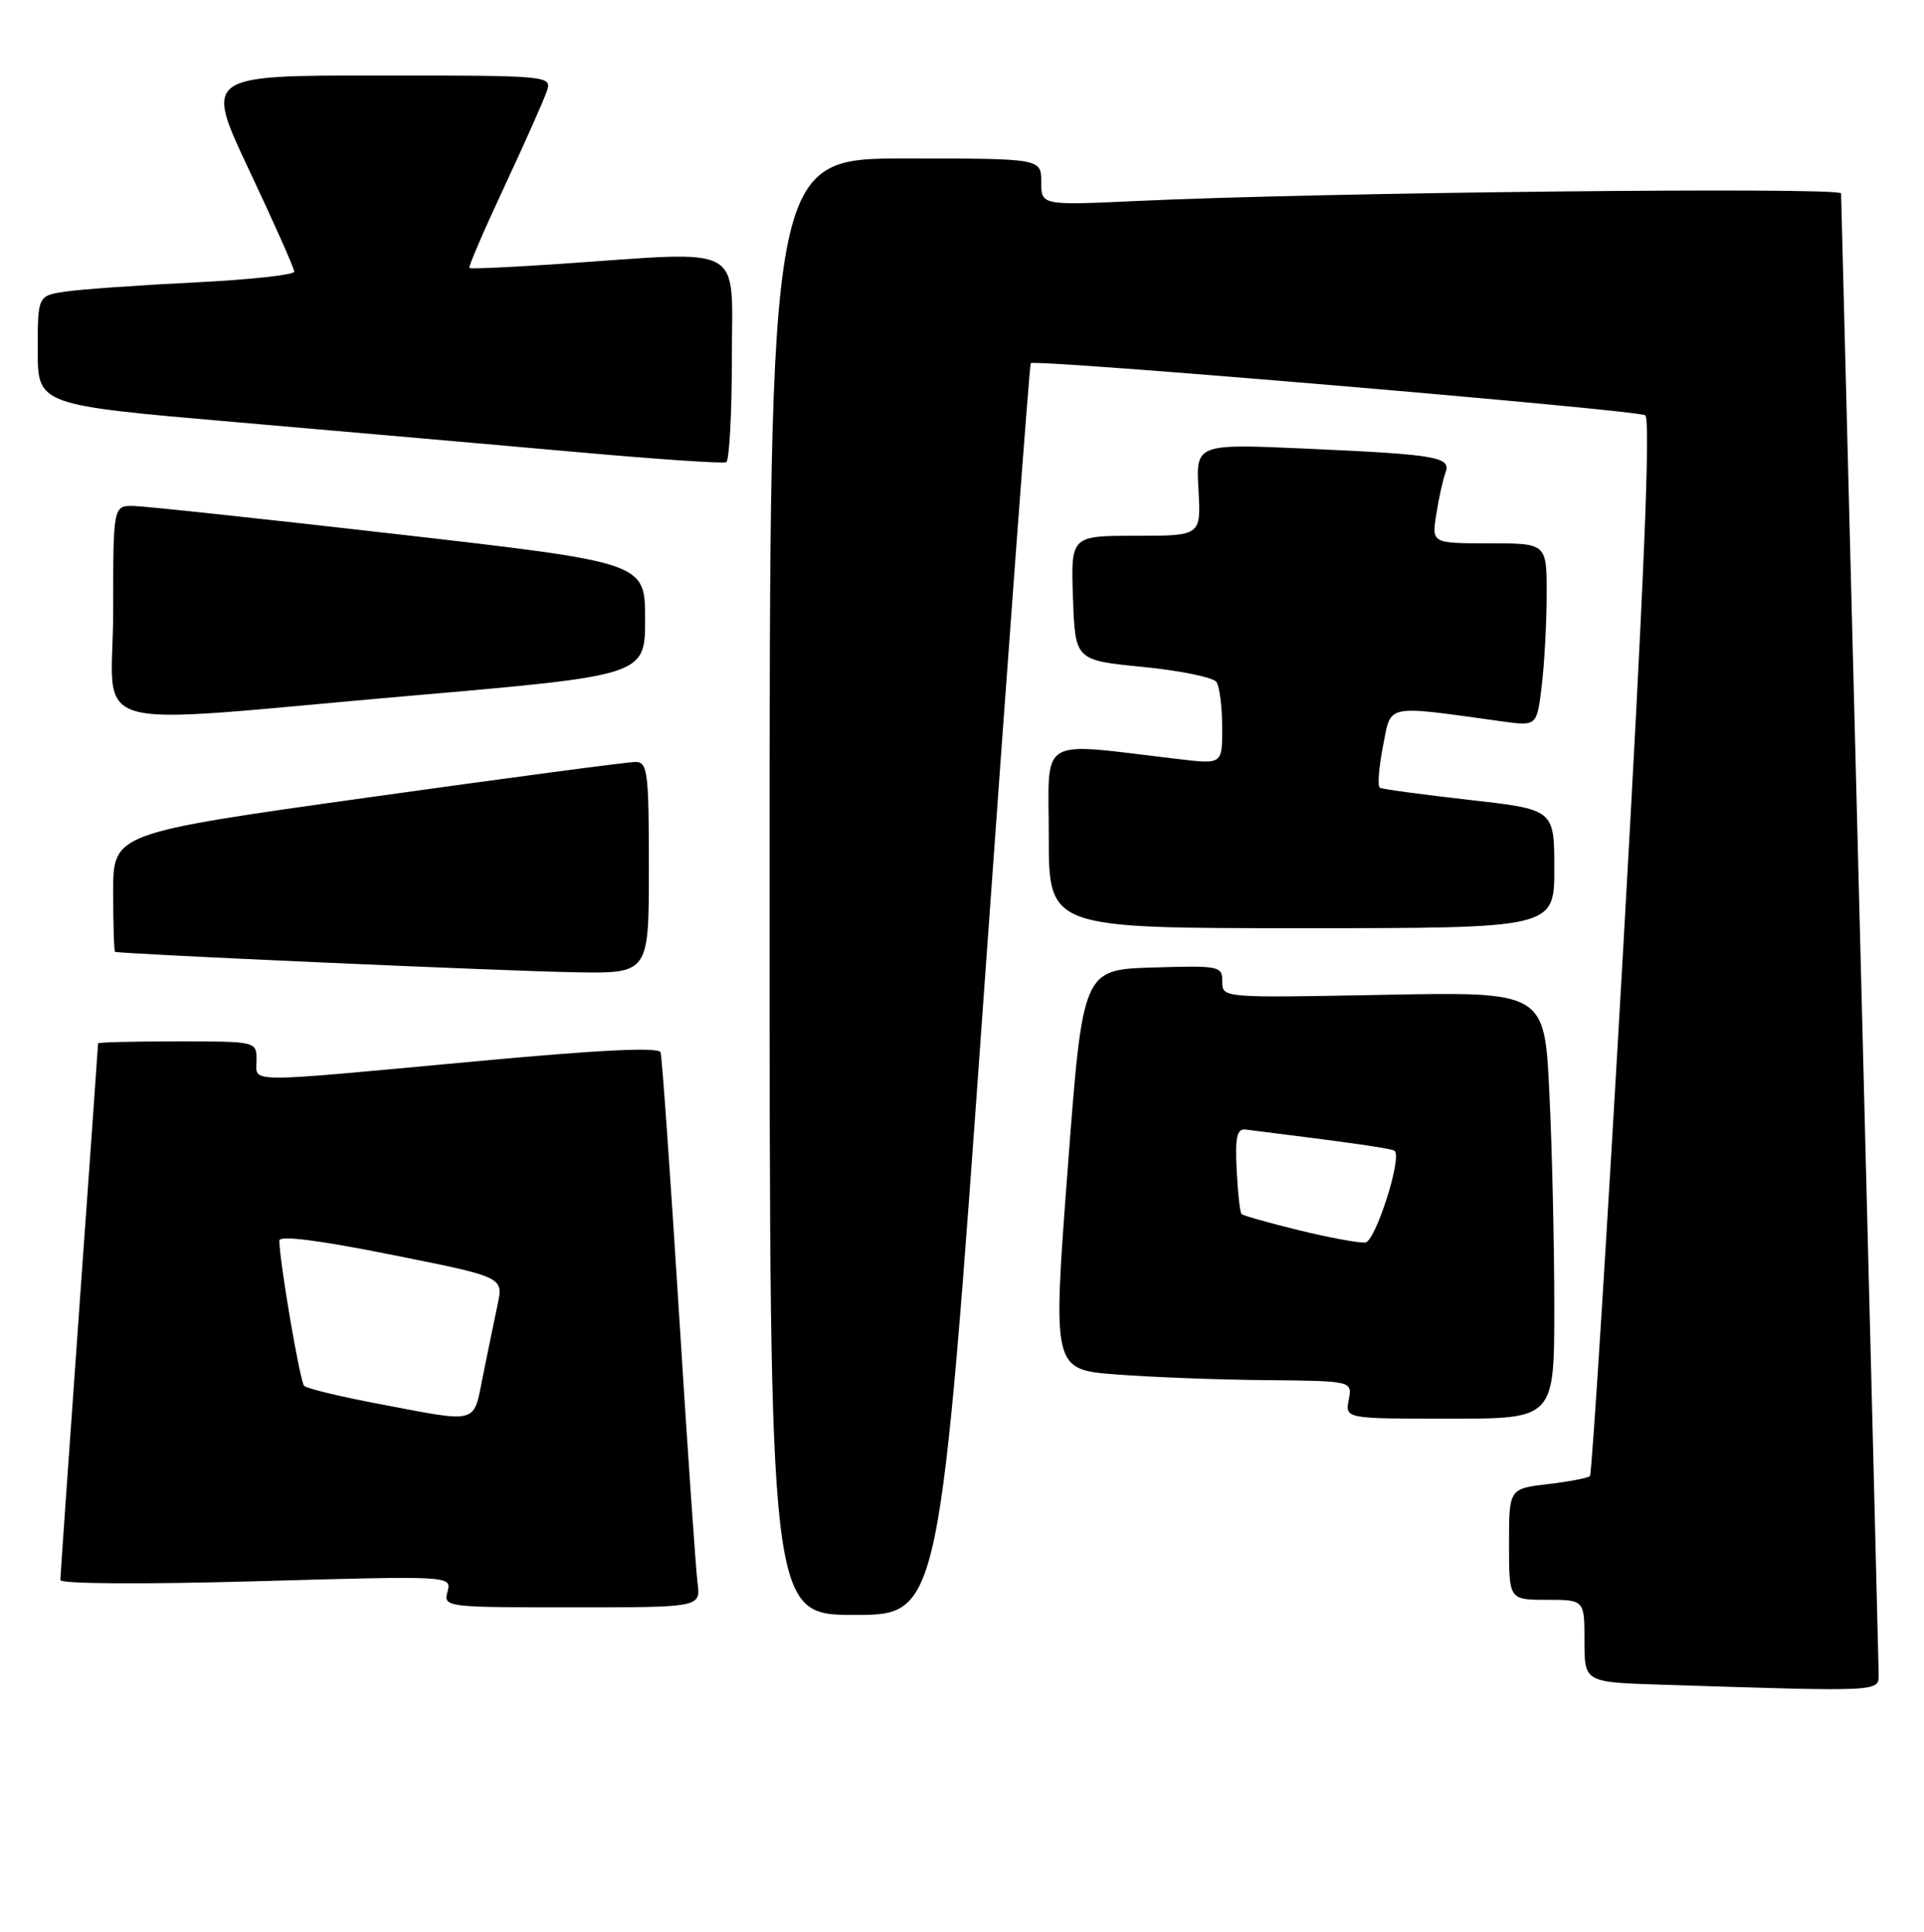 <?xml version="1.0" encoding="UTF-8" standalone="no"?>
<!DOCTYPE svg PUBLIC "-//W3C//DTD SVG 1.1//EN" "http://www.w3.org/Graphics/SVG/1.1/DTD/svg11.dtd" >
<svg xmlns="http://www.w3.org/2000/svg" xmlns:xlink="http://www.w3.org/1999/xlink" version="1.1" viewBox="0 0 255 256">
 <g >
 <path fill="currentColor"
d=" M 248.99 221.75 C 248.98 220.51 247.86 176.08 246.50 123.00 C 245.14 69.92 244.02 26.11 244.01 25.63 C 244.00 24.76 174.91 25.49 150.75 26.63 C 138.00 27.22 138.00 27.22 138.00 24.11 C 138.00 21.00 138.00 21.00 120.00 21.00 C 102.00 21.00 102.00 21.00 102.00 117.50 C 102.00 214.00 102.00 214.00 113.27 214.00 C 124.54 214.00 124.54 214.00 130.43 131.25 C 133.67 85.74 136.45 48.33 136.61 48.13 C 137.08 47.54 216.88 54.31 218.05 55.03 C 218.78 55.48 217.89 77.20 215.15 125.41 C 212.97 163.77 210.98 195.35 210.73 195.60 C 210.48 195.86 207.96 196.34 205.14 196.67 C 200.00 197.28 200.00 197.28 200.00 204.64 C 200.00 212.00 200.00 212.00 205.00 212.00 C 210.00 212.00 210.00 212.00 210.00 217.47 C 210.00 222.93 210.00 222.93 220.25 223.25 C 249.79 224.19 249.00 224.23 248.99 221.75 Z  M 92.45 209.75 C 92.22 207.96 91.09 191.65 89.96 173.50 C 88.82 155.35 87.74 140.03 87.55 139.45 C 87.32 138.73 79.40 139.12 62.86 140.66 C 31.85 143.53 34.00 143.55 34.00 140.50 C 34.00 138.00 34.00 138.00 23.50 138.00 C 17.72 138.00 13.00 138.12 13.00 138.26 C 13.00 138.41 11.88 154.27 10.50 173.51 C 9.13 192.76 8.00 208.90 8.00 209.38 C 8.00 209.89 19.01 209.96 33.93 209.54 C 59.86 208.81 59.86 208.81 59.31 210.91 C 58.77 212.97 59.00 213.00 75.82 213.00 C 92.87 213.00 92.87 213.00 92.45 209.75 Z  M 206.00 173.16 C 206.00 165.00 205.71 152.26 205.35 144.87 C 204.71 131.42 204.71 131.42 183.35 131.83 C 162.01 132.24 162.00 132.24 162.00 130.09 C 162.00 128.01 161.65 127.94 152.75 128.21 C 143.50 128.50 143.50 128.50 141.50 155.00 C 139.50 181.50 139.50 181.50 148.00 182.14 C 152.68 182.50 161.61 182.84 167.87 182.89 C 179.23 183.00 179.23 183.00 178.76 185.50 C 178.28 188.00 178.28 188.00 192.14 188.00 C 206.00 188.00 206.00 188.00 206.00 173.16 Z  M 86.00 115.00 C 86.00 102.34 85.83 101.00 84.25 100.97 C 83.29 100.96 67.31 103.08 48.75 105.68 C 15.00 110.41 15.00 110.41 15.00 118.20 C 15.00 122.49 15.11 126.06 15.25 126.13 C 15.80 126.41 67.17 128.70 76.25 128.84 C 86.00 129.00 86.00 129.00 86.00 115.00 Z  M 206.00 115.13 C 206.00 107.27 206.00 107.27 194.75 106.00 C 188.56 105.30 183.22 104.58 182.89 104.39 C 182.55 104.21 182.74 101.74 183.29 98.91 C 184.42 93.20 183.35 93.43 199.10 95.60 C 203.69 96.23 203.69 96.23 204.34 90.86 C 204.69 87.91 204.99 82.46 204.99 78.75 C 205.00 72.00 205.00 72.00 197.37 72.00 C 189.74 72.00 189.74 72.00 190.37 68.09 C 190.71 65.94 191.25 63.50 191.57 62.68 C 192.38 60.56 190.56 60.24 173.50 59.47 C 158.50 58.79 158.50 58.79 158.84 64.90 C 159.18 71.00 159.18 71.00 150.55 71.00 C 141.92 71.00 141.92 71.00 142.21 79.25 C 142.50 87.50 142.50 87.50 151.50 88.38 C 156.45 88.87 160.83 89.77 161.23 90.38 C 161.64 91.00 161.98 93.70 161.98 96.39 C 162.00 101.28 162.00 101.28 156.25 100.60 C 137.24 98.36 139.00 97.31 139.00 110.86 C 139.00 123.00 139.00 123.00 172.50 123.00 C 206.00 123.00 206.00 123.00 206.00 115.13 Z  M 54.50 92.19 C 85.50 89.50 85.50 89.50 85.50 82.03 C 85.50 74.56 85.50 74.56 53.00 70.83 C 35.12 68.78 19.26 67.08 17.75 67.05 C 15.00 67.00 15.00 67.00 15.00 81.00 C 15.00 97.53 9.83 96.07 54.50 92.19 Z  M 97.00 47.44 C 97.00 32.11 99.09 33.27 74.50 34.95 C 67.90 35.40 62.37 35.66 62.21 35.51 C 62.05 35.37 64.16 30.48 66.89 24.64 C 69.62 18.80 72.14 13.12 72.50 12.01 C 73.12 10.04 72.73 10.00 50.12 10.00 C 27.10 10.00 27.10 10.00 33.05 22.61 C 36.32 29.54 39.00 35.57 39.00 36.00 C 39.00 36.43 33.04 37.07 25.75 37.43 C 18.46 37.79 10.81 38.33 8.75 38.63 C 5.00 39.18 5.00 39.18 5.00 46.42 C 5.00 53.67 5.00 53.67 31.25 55.94 C 45.69 57.19 66.05 58.98 76.50 59.91 C 86.95 60.85 95.84 61.45 96.25 61.25 C 96.66 61.05 97.00 54.83 97.00 47.44 Z  M 50.23 186.04 C 45.13 185.08 40.67 184.00 40.31 183.65 C 39.76 183.09 37.08 167.43 37.02 164.40 C 37.01 163.68 42.19 164.33 51.87 166.27 C 66.73 169.23 66.73 169.23 65.95 172.87 C 65.53 174.87 64.65 179.09 64.02 182.25 C 62.69 188.84 63.62 188.58 50.23 186.04 Z  M 172.22 163.04 C 168.21 162.06 164.76 161.09 164.55 160.88 C 164.34 160.67 164.05 158.03 163.90 155.00 C 163.69 150.70 163.94 149.54 165.07 149.68 C 179.29 151.45 184.54 152.20 184.85 152.52 C 185.83 153.50 182.29 164.50 180.96 164.65 C 180.16 164.74 176.22 164.02 172.22 163.04 Z "/>
</g>
</svg>
